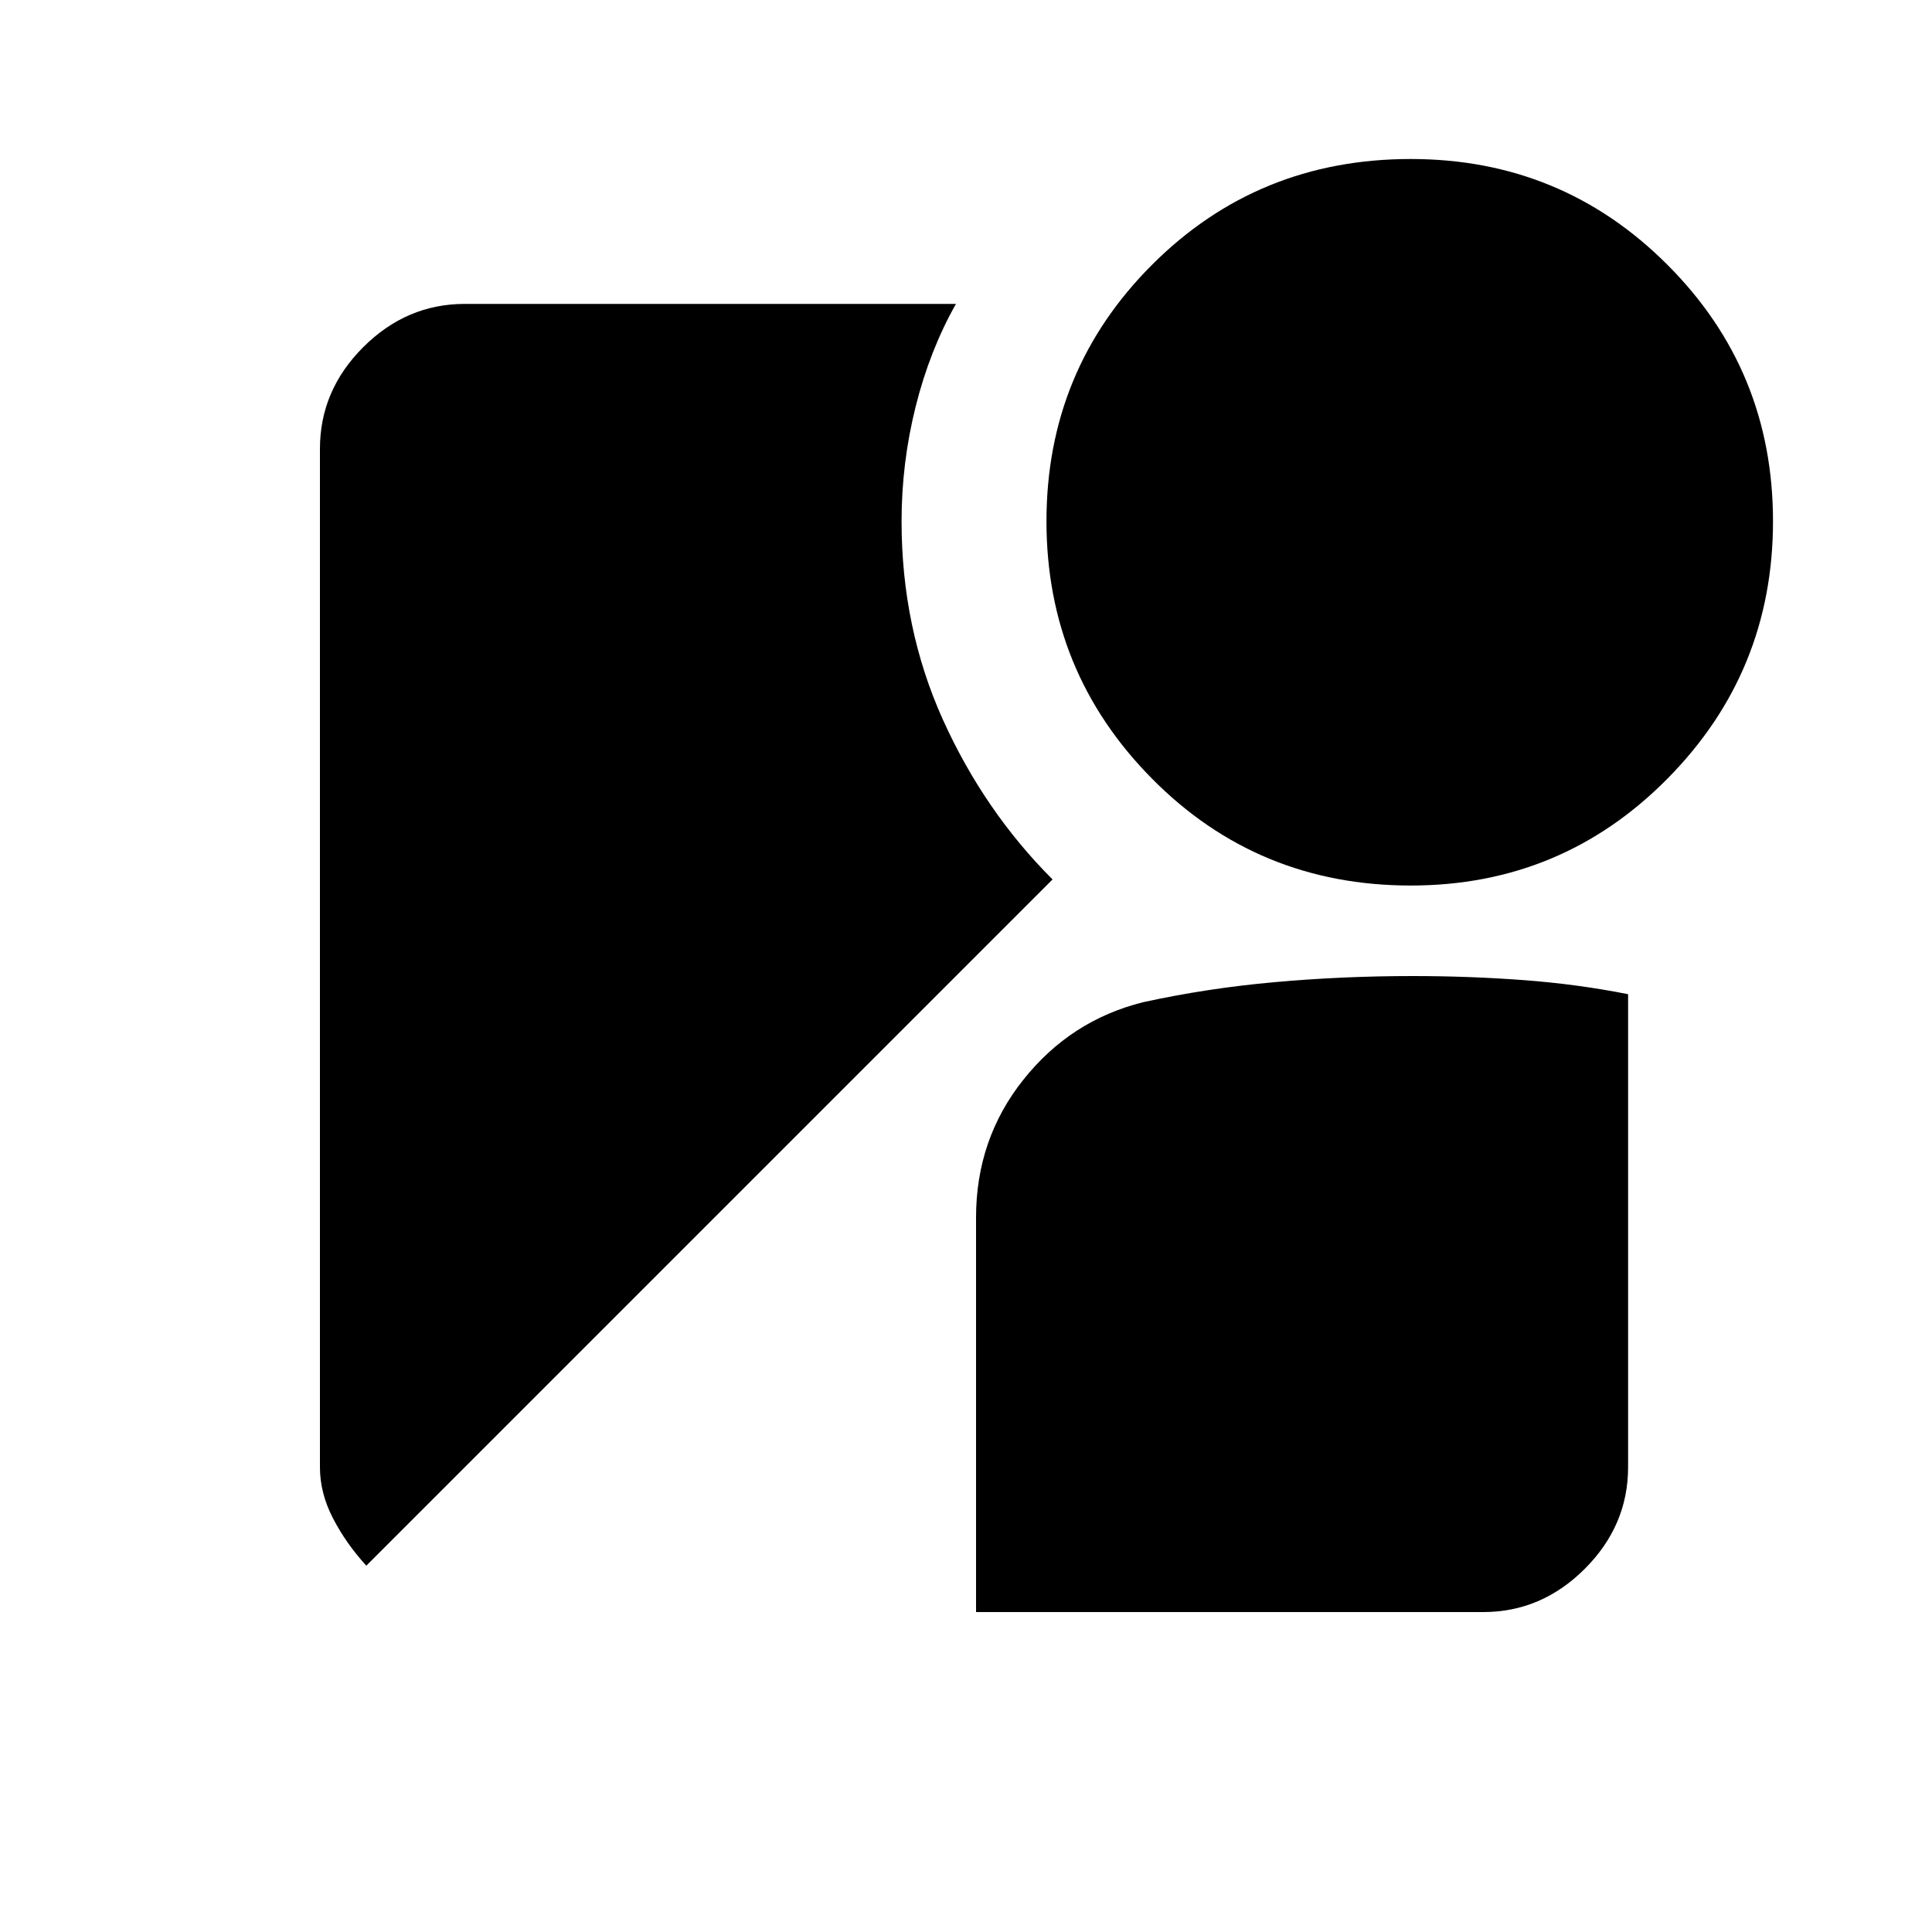 <svg xmlns="http://www.w3.org/2000/svg" height="20" width="20"><path d="M14.604 9.167Q13.021 9.167 11.927 8.062Q10.833 6.958 10.833 5.396Q10.833 3.833 11.927 2.74Q13.021 1.646 14.604 1.646Q16.167 1.646 17.26 2.74Q18.354 3.833 18.354 5.396Q18.354 6.958 17.26 8.062Q16.167 9.167 14.604 9.167ZM3.792 16.208Q3.583 15.979 3.448 15.719Q3.312 15.458 3.312 15.188V4.646Q3.312 4.042 3.76 3.594Q4.208 3.146 4.812 3.146H9.896Q9.625 3.625 9.479 4.208Q9.333 4.792 9.333 5.396Q9.333 6.5 9.76 7.448Q10.188 8.396 10.896 9.104ZM10.104 16.688V12.604Q10.104 11.792 10.594 11.177Q11.083 10.562 11.833 10.375Q12.5 10.229 13.198 10.167Q13.896 10.104 14.625 10.104Q15.208 10.104 15.771 10.146Q16.333 10.188 16.854 10.292V15.188Q16.854 15.792 16.406 16.24Q15.958 16.688 15.354 16.688Z"/></svg>